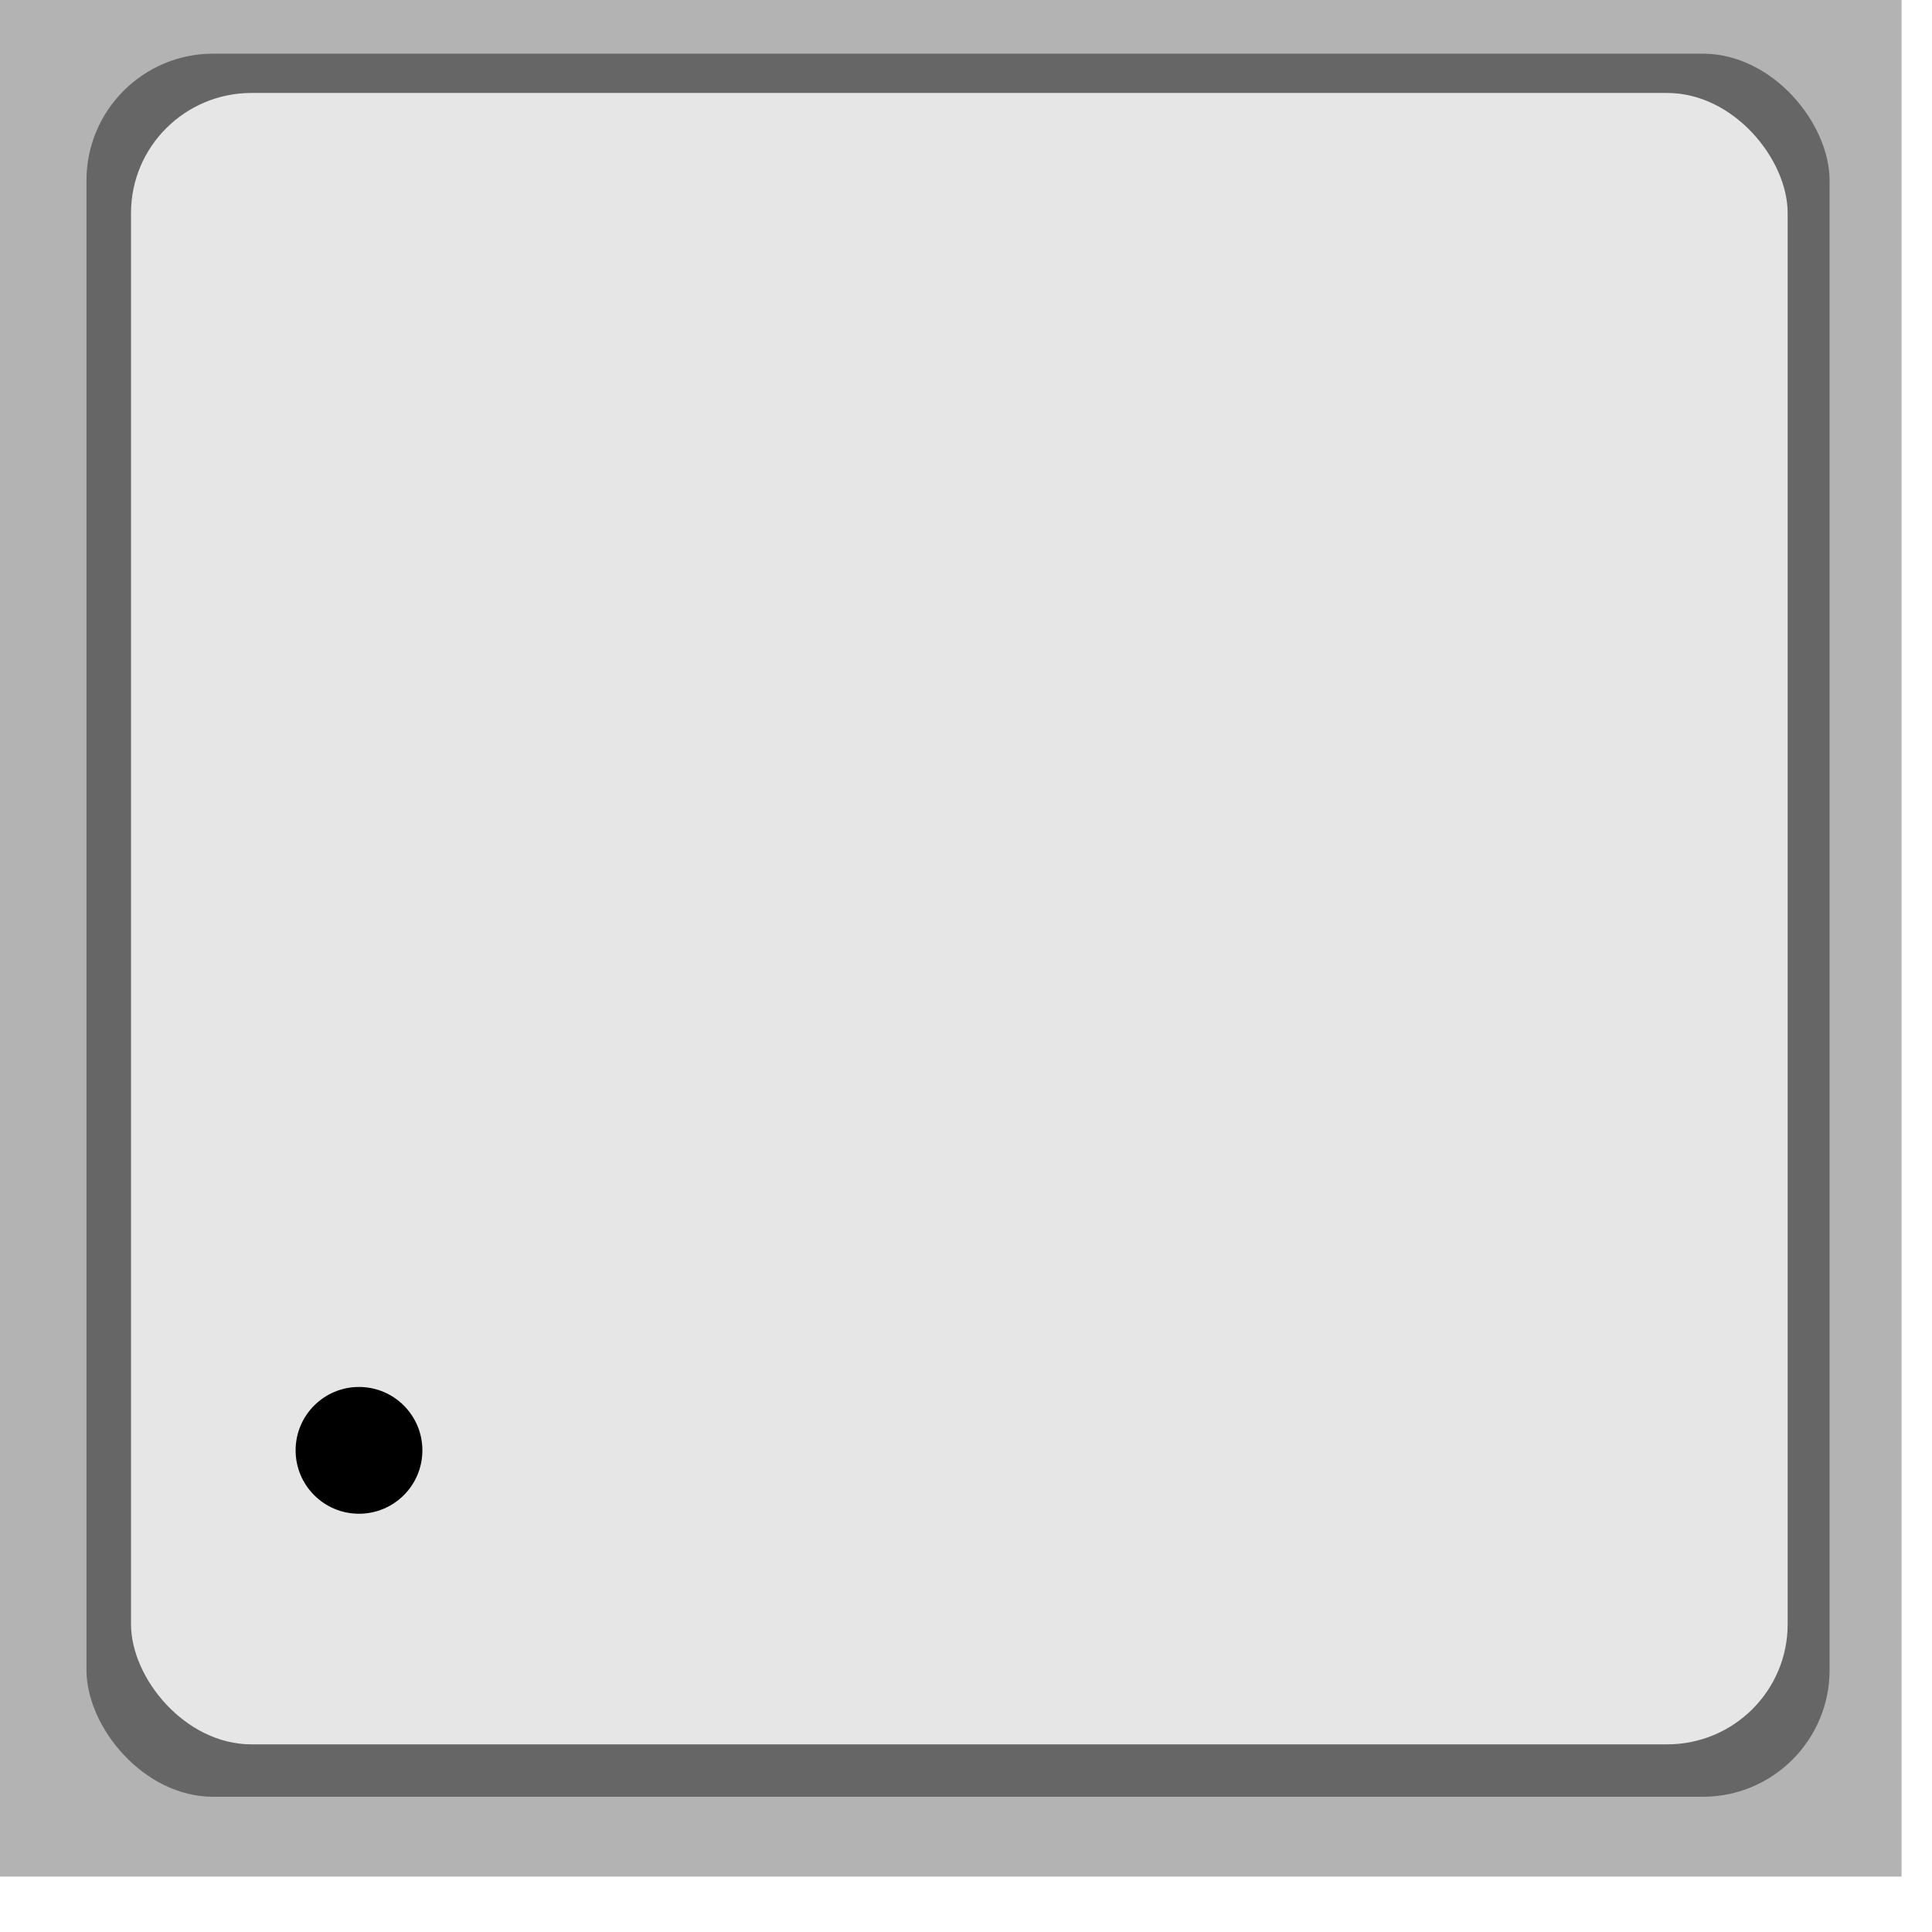 <?xml version="1.0" encoding="UTF-8" standalone="no"?>
<!-- Created with Inkscape (http://www.inkscape.org/) -->

<svg
   xmlns:dc="http://purl.org/dc/elements/1.1/"
   xmlns:cc="http://creativecommons.org/ns#"
   xmlns:rdf="http://www.w3.org/1999/02/22-rdf-syntax-ns#"
   xmlns:svg="http://www.w3.org/2000/svg"
   xmlns="http://www.w3.org/2000/svg"
   xmlns:sodipodi="http://sodipodi.sourceforge.net/DTD/sodipodi-0.dtd"
   xmlns:inkscape="http://www.inkscape.org/namespaces/inkscape"
   width="3mm"
   height="3mm"
   viewBox="0 0 3 3"
   version="1.1"
   id="svg993"
   inkscape:version="0.92.5 (0.92.5+69)"
   sodipodi:docname="LGA8.svg">
  <defs
     id="defs987" />
  <sodipodi:namedview
     id="base"
     pagecolor="#ffffff"
     bordercolor="#666666"
     borderopacity="1.0"
     inkscape:pageopacity="0.0"
     inkscape:pageshadow="2"
     inkscape:zoom="64"
     inkscape:cx="4.8325934"
     inkscape:cy="6.0523934"
     inkscape:document-units="mm"
     inkscape:current-layer="g22"
     showgrid="false"
     inkscape:window-width="1853"
     inkscape:window-height="1025"
     inkscape:window-x="1987"
     inkscape:window-y="27"
     inkscape:window-maximized="1" />
  <g
     inkscape:label="Layer 1"
     inkscape:groupmode="layer"
     id="layer1"
     transform="translate(-73.745,-137.064)">
    <g
       transform="matrix(0.025,0,0,0.025,73.745,134.654)"
       id="g24">
      <g
         id="g22">
        <rect
           style="opacity:1;vector-effect:none;fill:#b3b3b3;fill-opacity:1;stroke-width:10.303;stroke-linecap:butt;stroke-linejoin:miter;stroke-miterlimit:4;stroke-dasharray:none;stroke-dashoffset:0;stroke-opacity:1"
           id="rect825"
           width="118.11"
           height="118.11"
           x="2.9370348e-08"
           y="94.85"
           rx="0"
           ry="0" />
        <rect
           style="opacity:1;vector-effect:none;fill:#666666;fill-opacity:1;stroke-width:10.303;stroke-linecap:butt;stroke-linejoin:miter;stroke-miterlimit:4;stroke-dasharray:none;stroke-dashoffset:0;stroke-opacity:1"
           id="rect1560"
           width="108.268"
           height="108.268"
           x="5.371"
           y="99.733"
           rx="7.874"
           ry="7.874" />
        <rect
           style="opacity:1;vector-effect:none;fill:#e6e6e6;fill-opacity:1;stroke-width:9.776;stroke-linecap:butt;stroke-linejoin:miter;stroke-miterlimit:4;stroke-dasharray:none;stroke-dashoffset:0;stroke-opacity:1"
           id="rect1560-3"
           width="102.897"
           height="102.571"
           x="8.138"
           y="102.174"
           rx="7.483"
           ry="7.46" />
        <circle
           style="opacity:1;vector-effect:none;fill:#000000;fill-opacity:1;stroke-width:10.303;stroke-linecap:butt;stroke-linejoin:miter;stroke-miterlimit:4;stroke-dasharray:none;stroke-dashoffset:0;stroke-opacity:1"
           id="path1581"
           cx="22.298"
           cy="186.484"
           r="3.937" />
      </g>
    </g>
  </g>
</svg>

